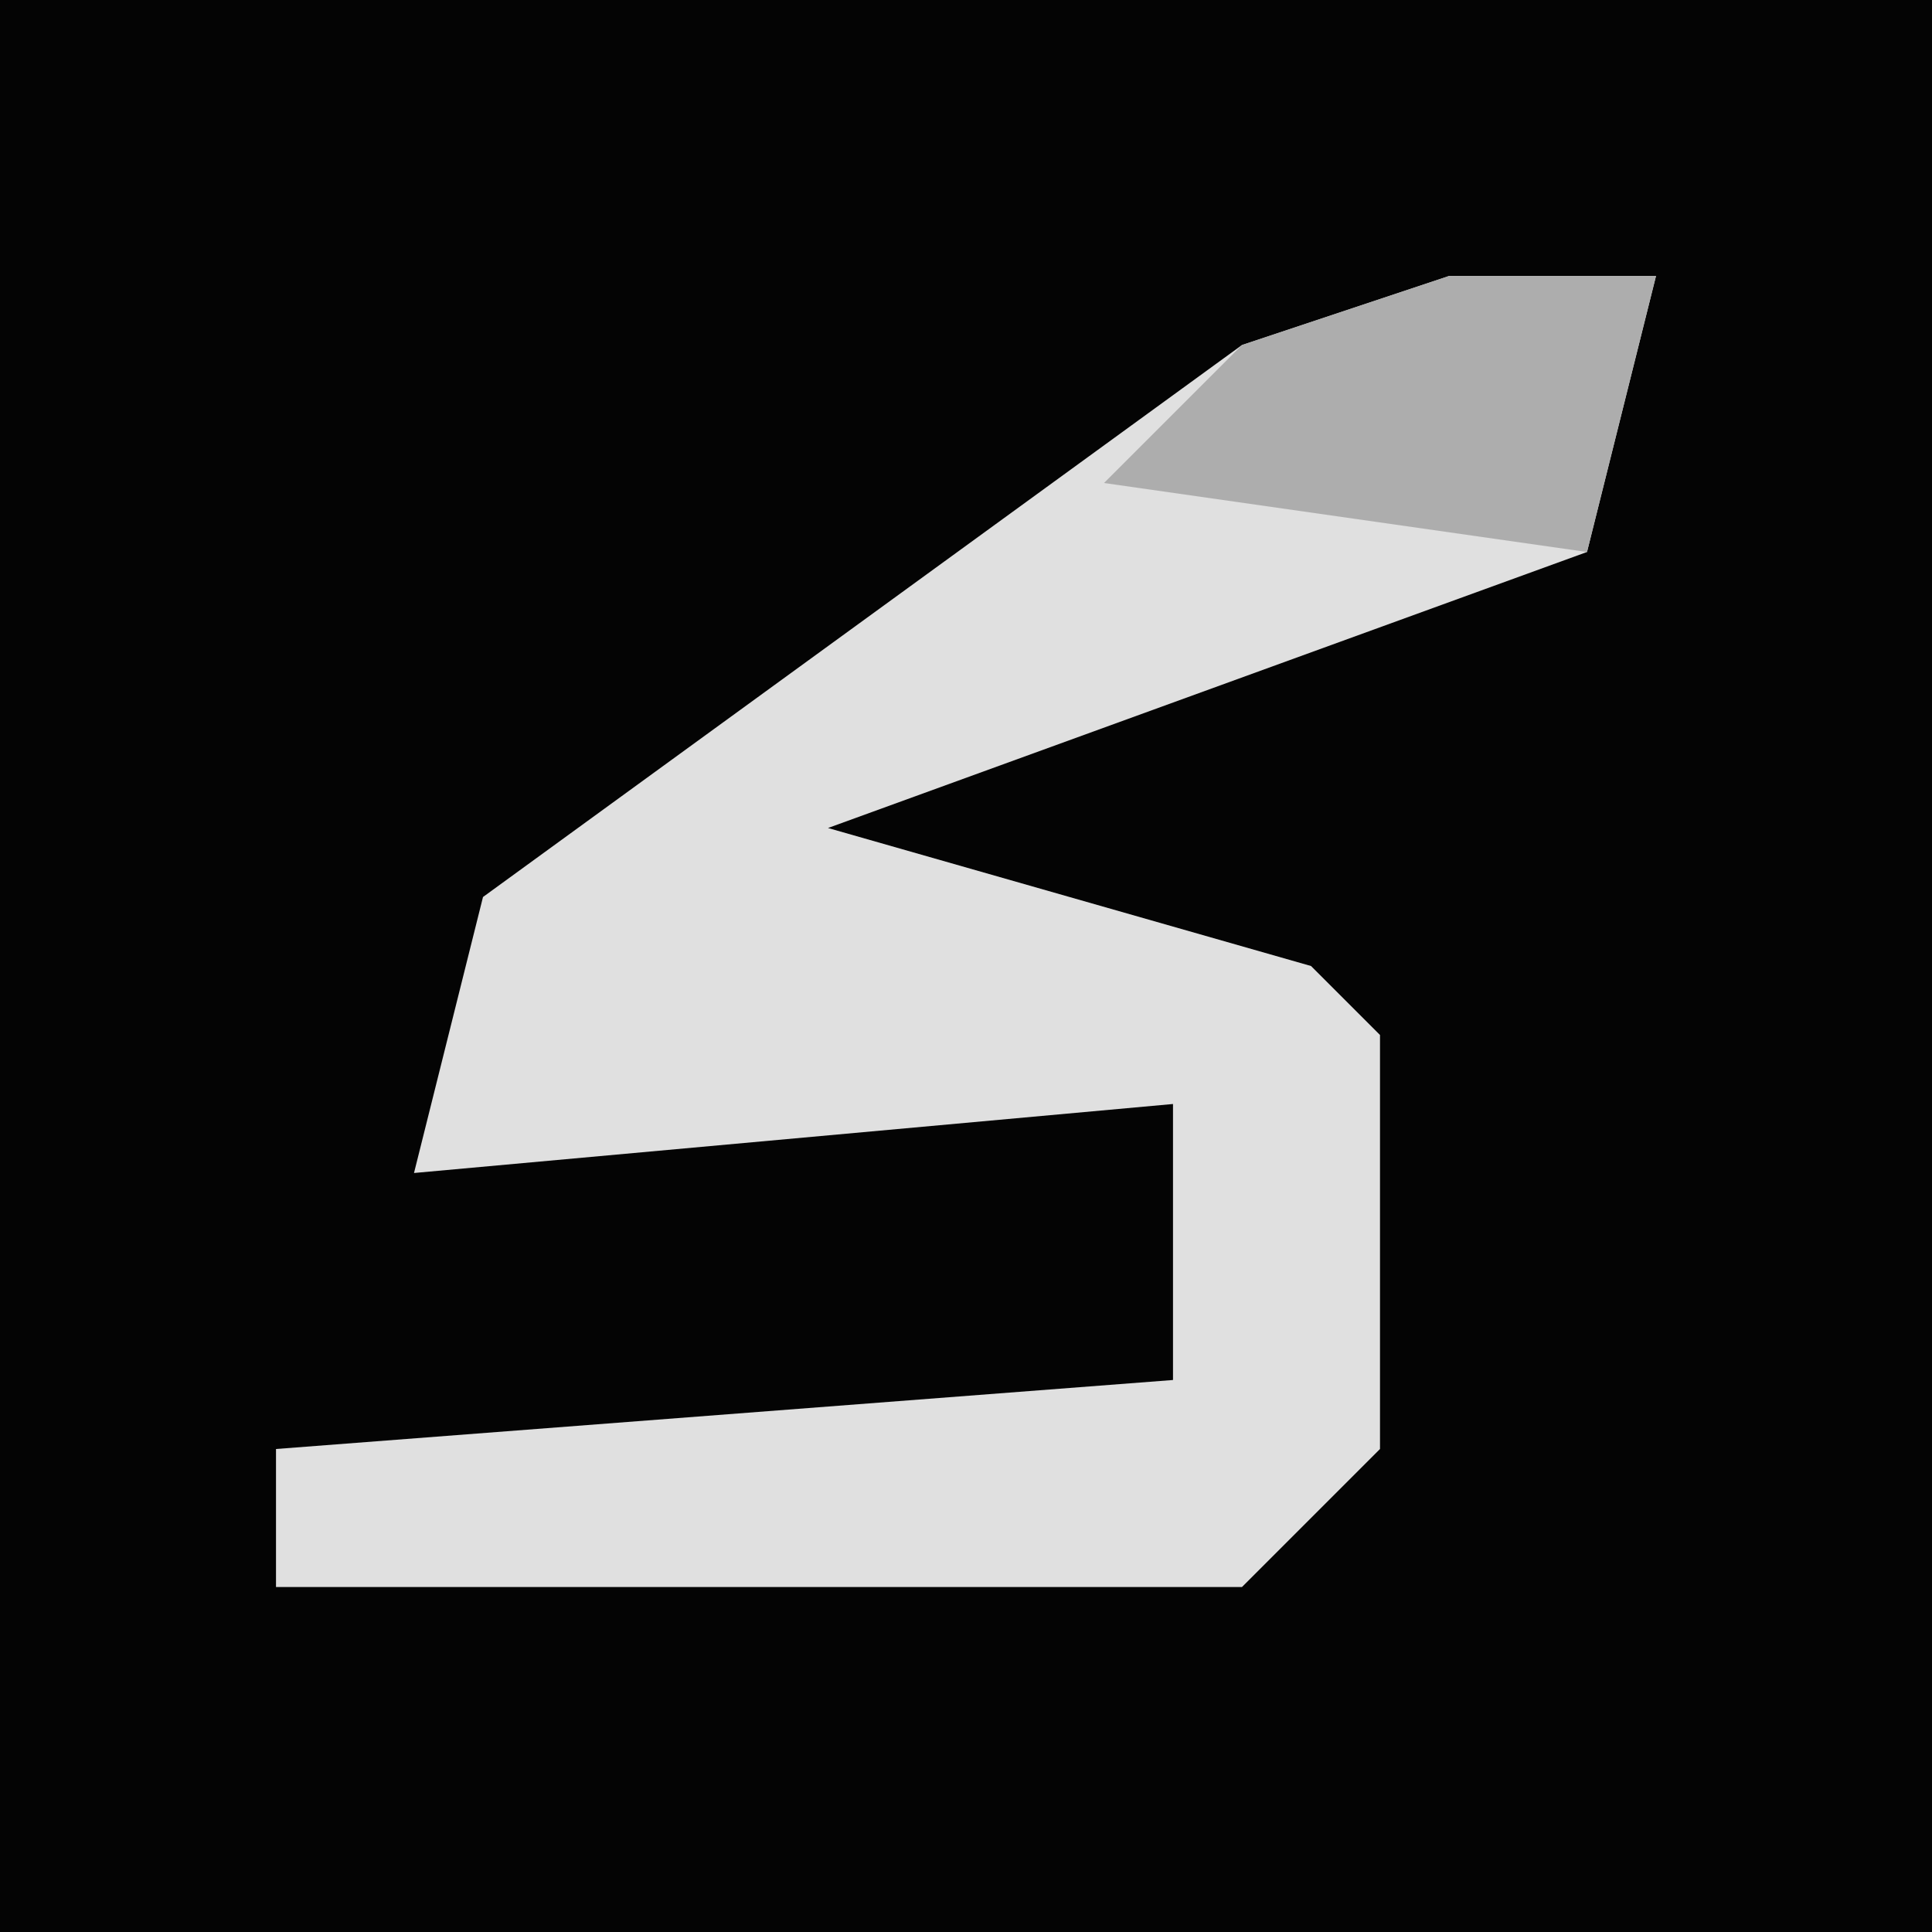 <?xml version="1.0" encoding="UTF-8"?>
<svg version="1.1" xmlns="http://www.w3.org/2000/svg" width="28" height="28">
<path d="M0,0 L28,0 L28,28 L0,28 Z " fill="#040404" transform="translate(0,0)"/>
<path d="M0,0 L3,0 L2,4 L-9,8 L-2,10 L-1,11 L-1,17 L-3,19 L-17,19 L-17,17 L-4,16 L-4,12 L-15,13 L-14,9 L-3,1 Z " fill="#E0E0E0" transform="translate(21,4)"/>
<path d="M0,0 L3,0 L2,4 L-5,3 L-3,1 Z " fill="#ADADAD" transform="translate(21,4)"/>
</svg>
